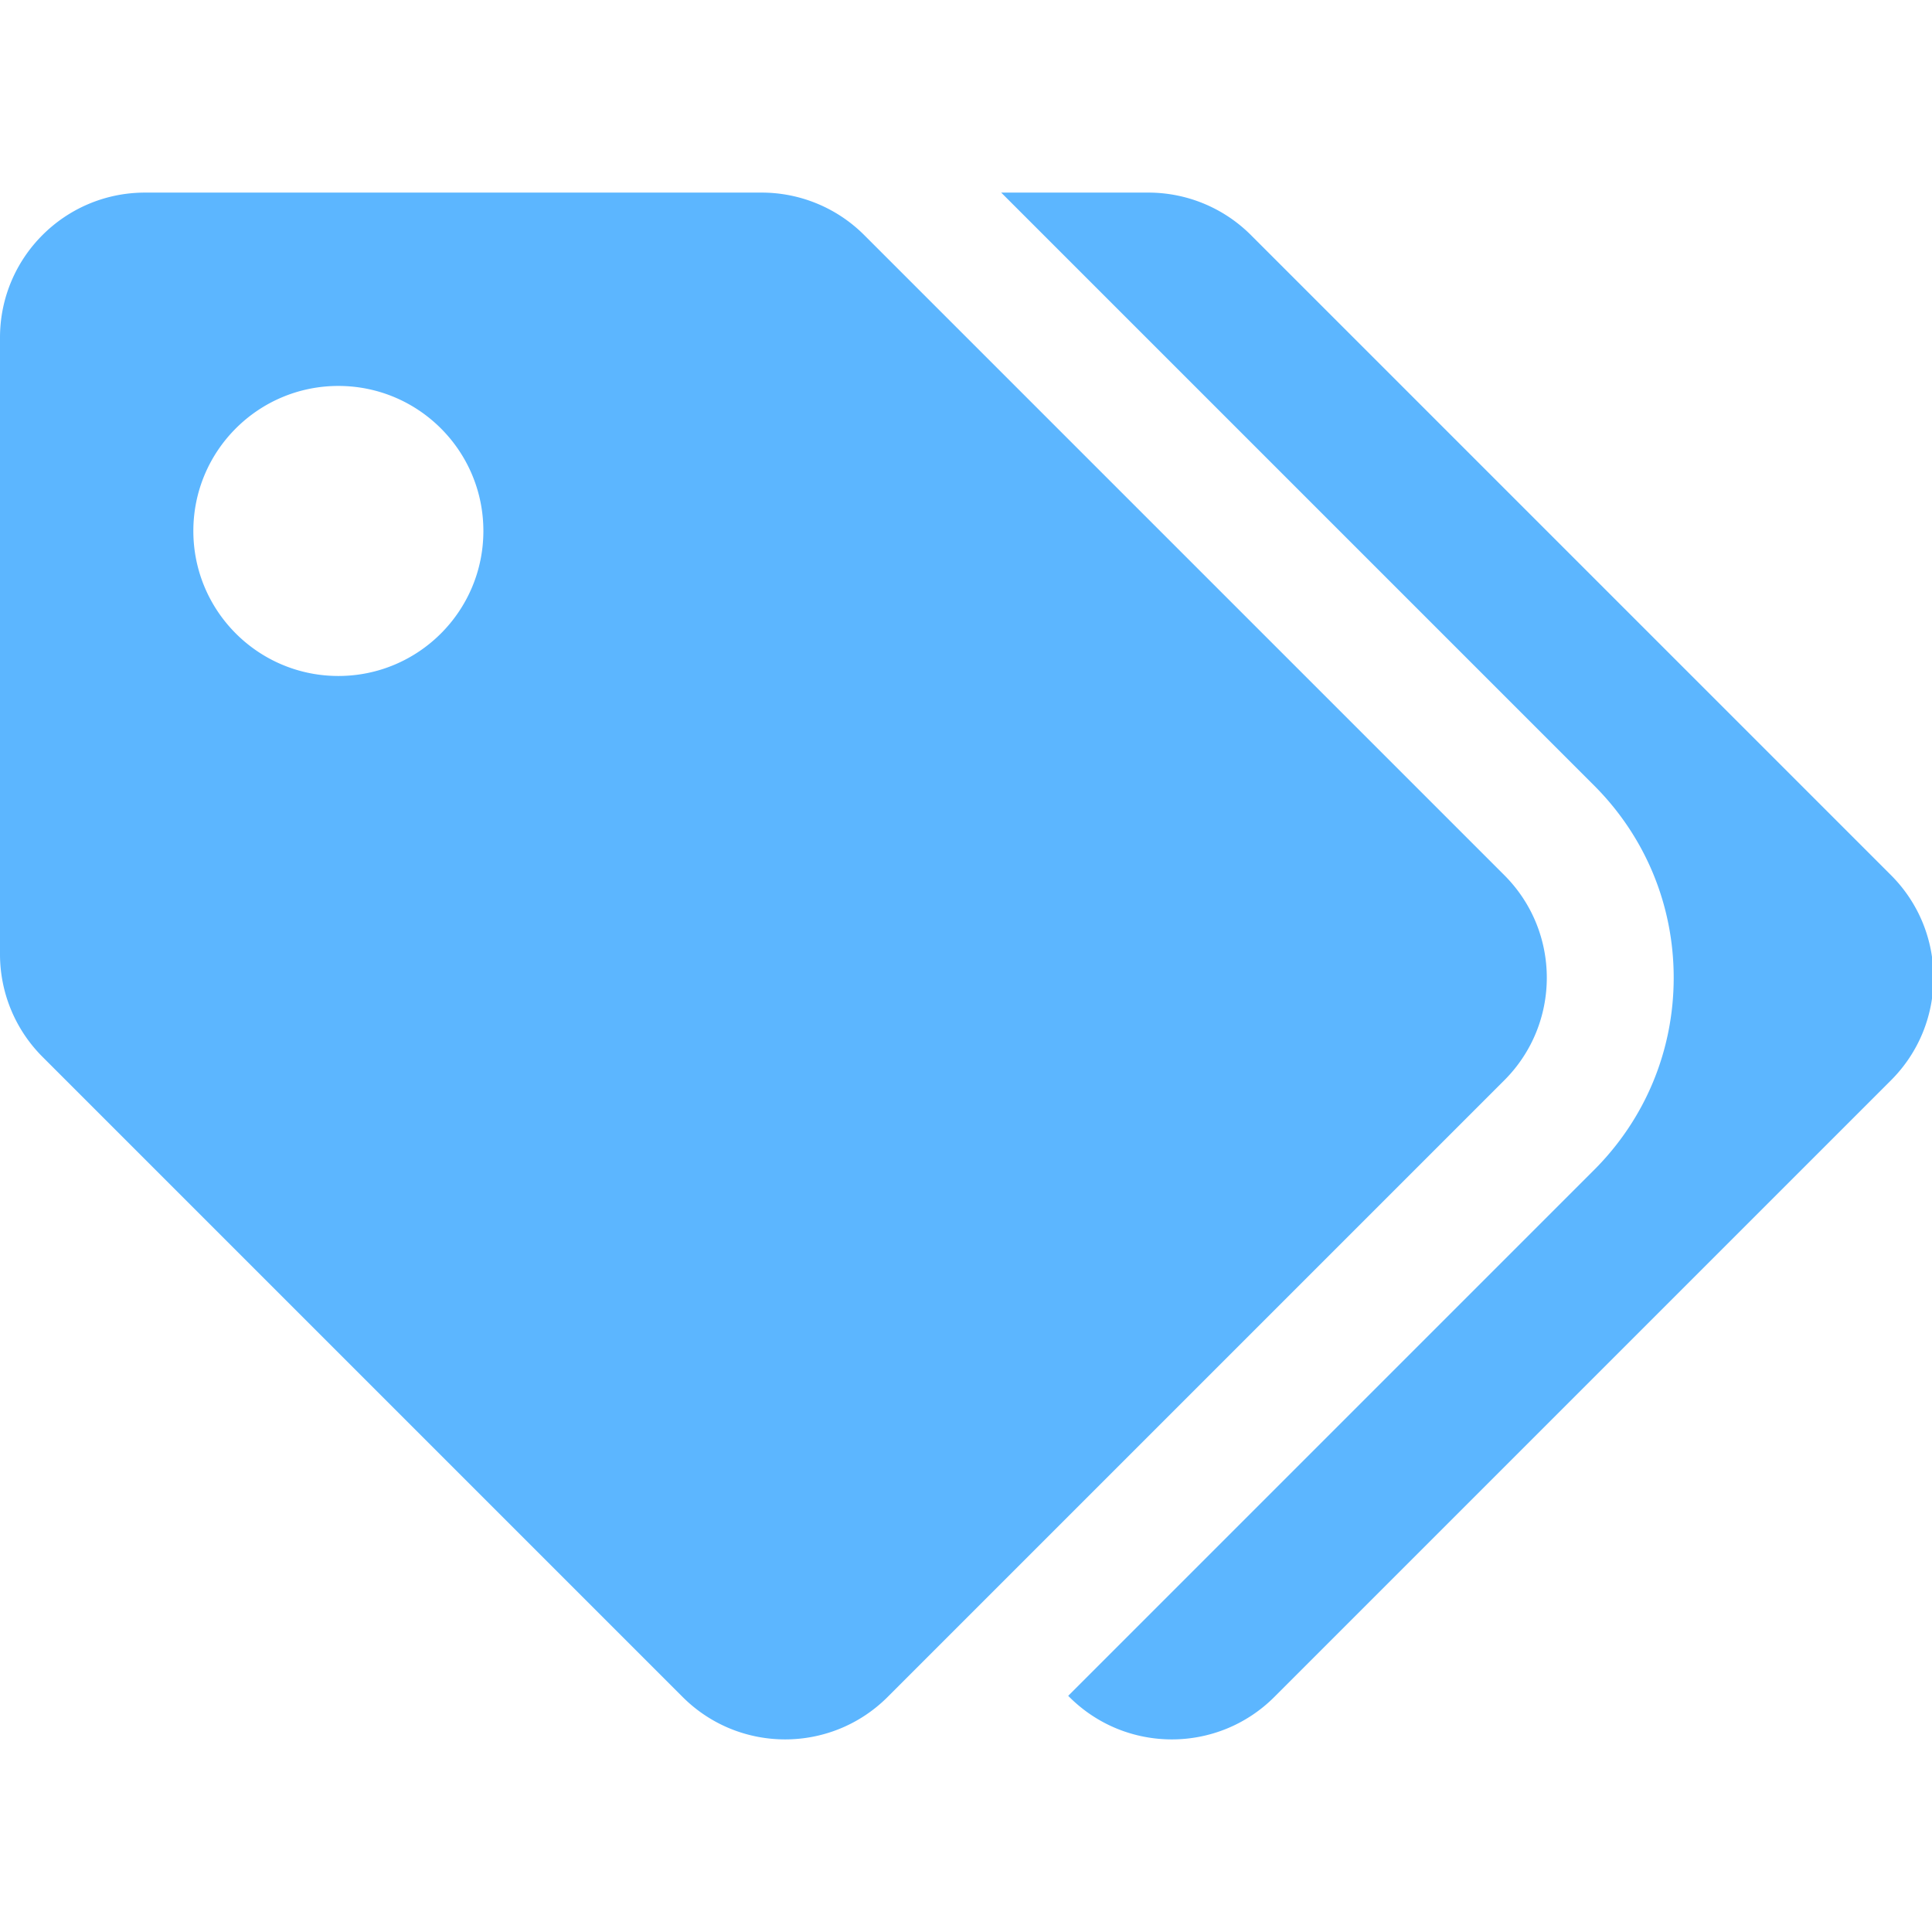 <svg t="1619063477909" class="icon" viewBox="0 0 1279 1024" version="1.1" xmlns="http://www.w3.org/2000/svg" p-id="8994" width="200" height="200"><path
        d="M995.881 451.881L572.117 28.118A96 96 0 0 0 504.235 0H96C42.98 0 0 42.98 0 96v408.235a96 96 0 0 0 28.118 67.882l423.763 423.763c37.488 37.49 98.272 37.492 135.764 0l408.235-408.235c37.49-37.49 37.49-98.274 0-135.764zM224 320c-53.02 0-96-42.98-96-96s42.98-96 96-96 96 42.98 96 96-42.98 96-96 96z m1027.881 267.646L843.645 995.881c-37.49 37.49-98.274 37.49-135.764 0l-0.72-0.72L1055.279 647.043c33.998-33.998 52.72-79.2 52.72-127.28s-18.724-93.282-52.72-127.28L662.793 0h97.442a96 96 0 0 1 67.882 28.118l423.763 423.763c37.49 37.49 37.49 98.274 0 135.764z" fill="#5cb6ff" p-id="8995"></path></svg>
